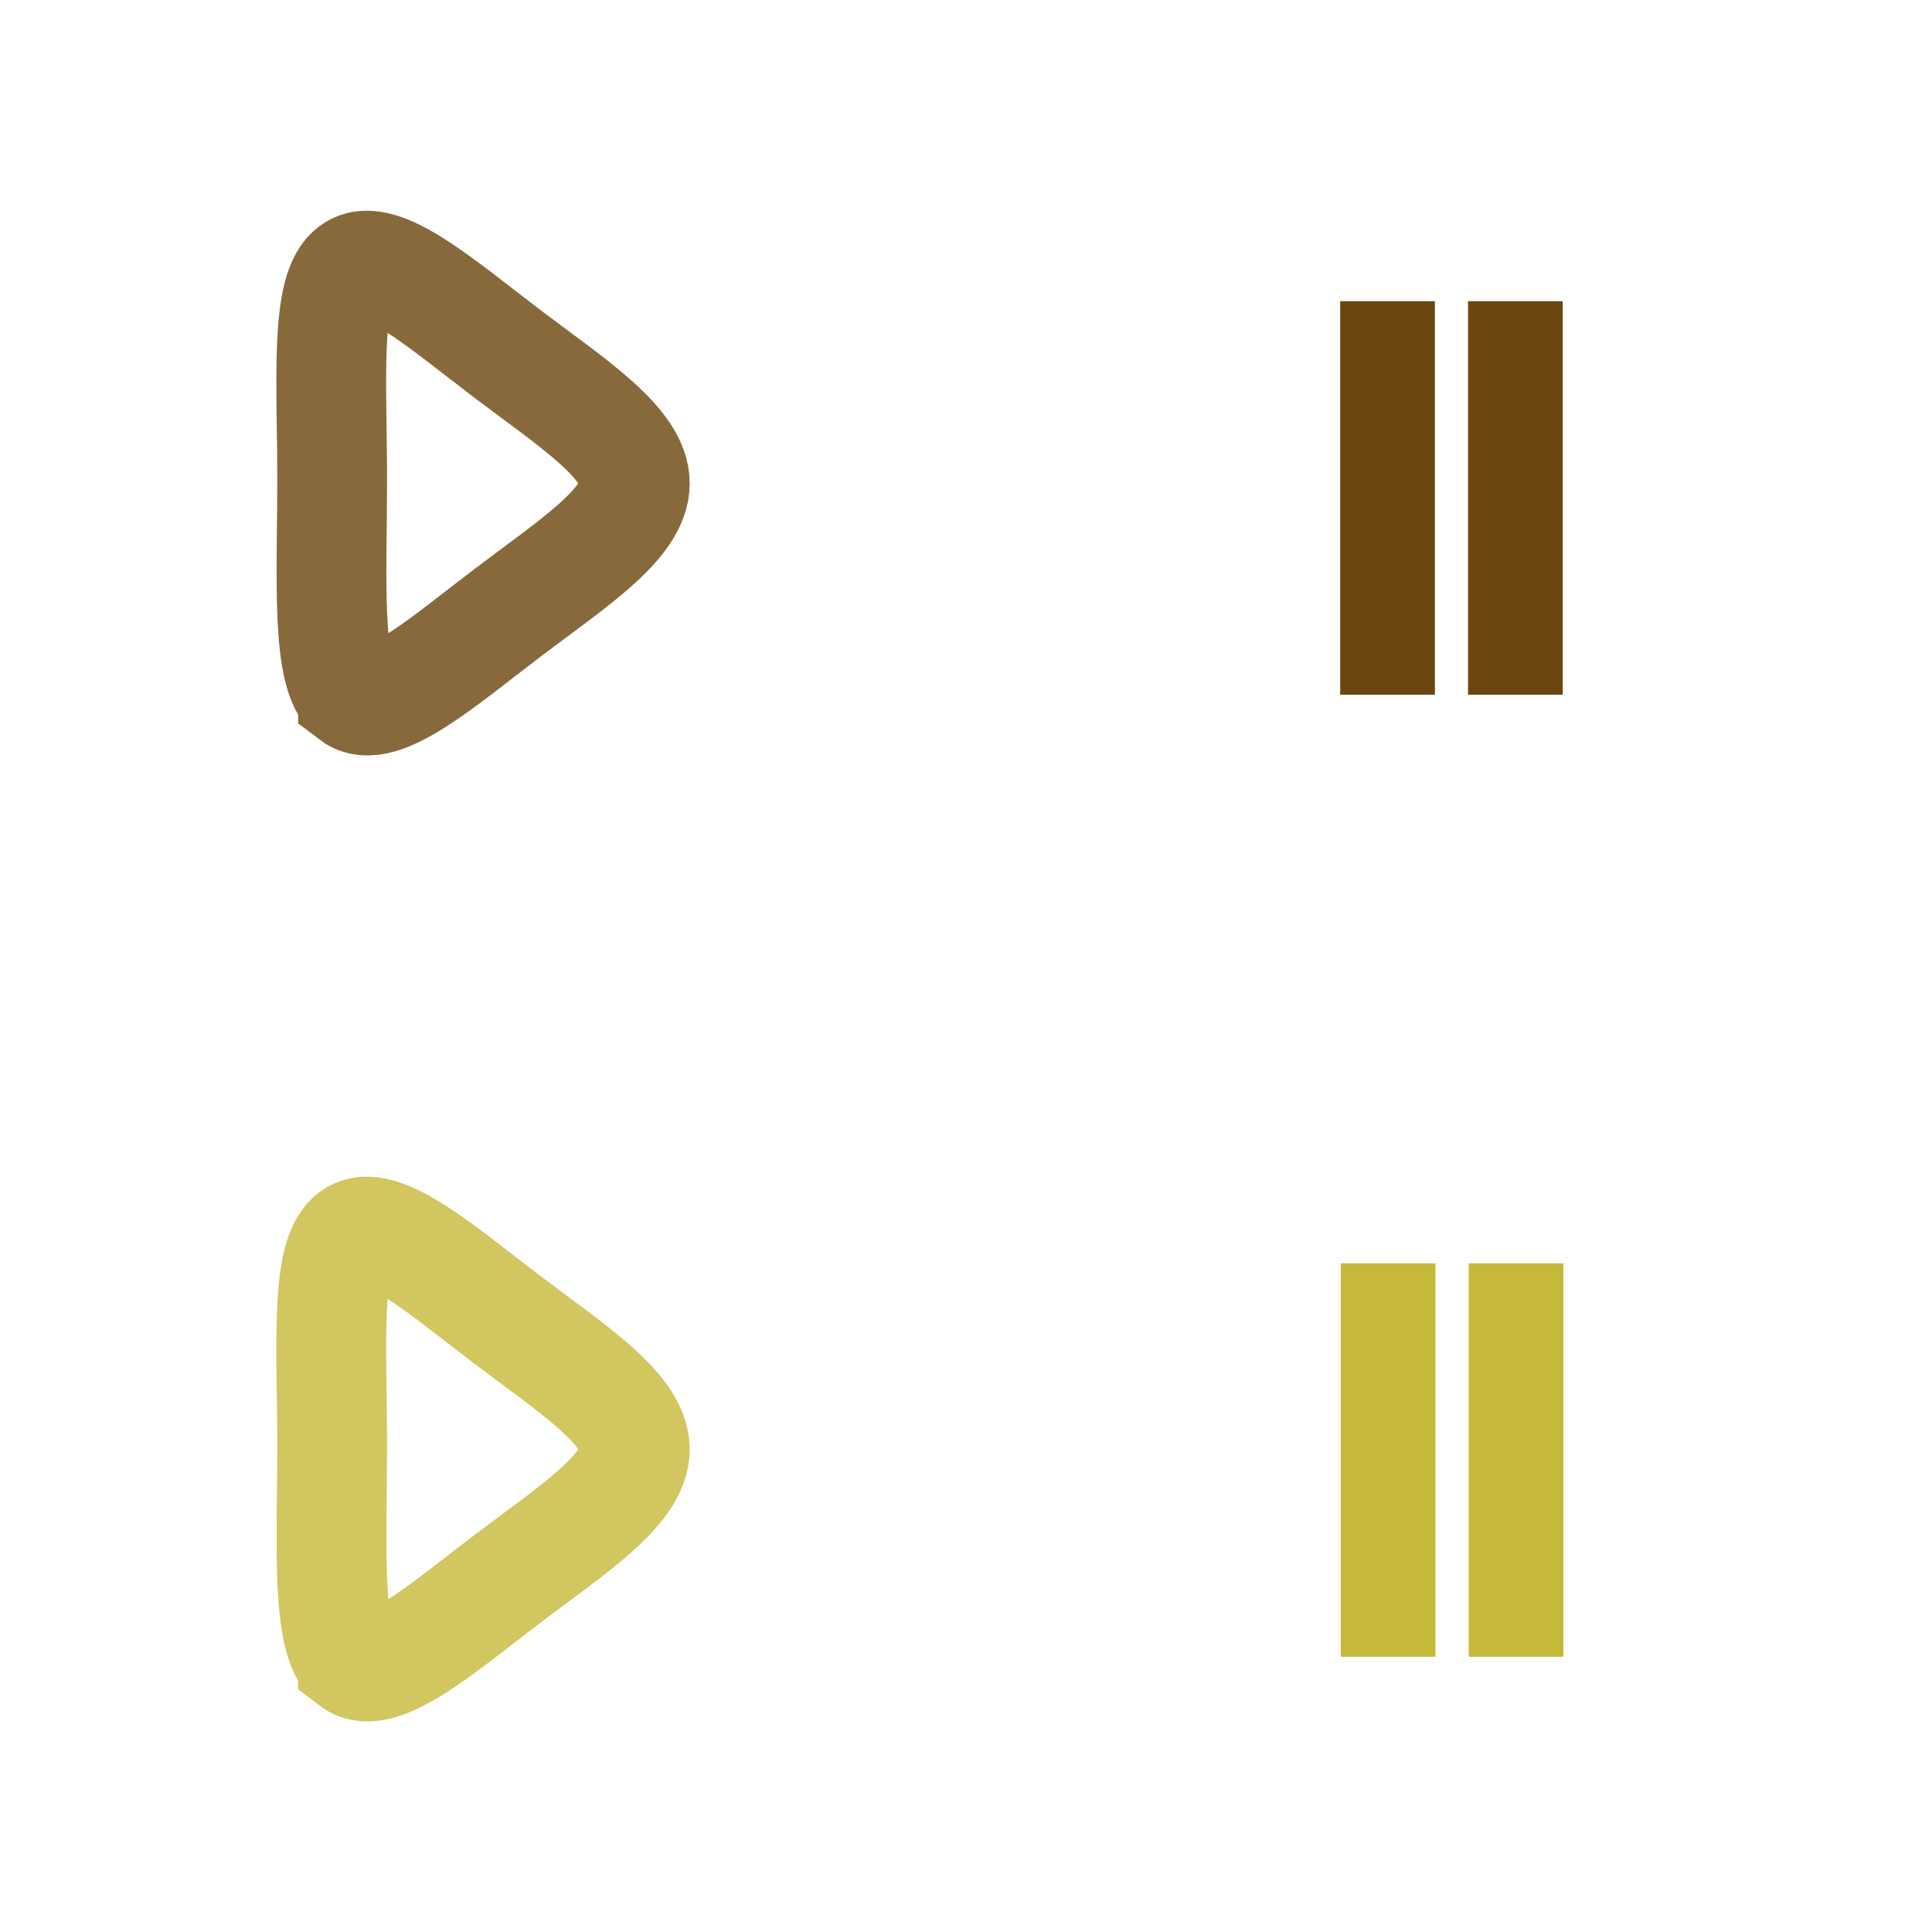 <?xml version="1.0" encoding="UTF-8"?>
<!DOCTYPE svg PUBLIC "-//W3C//DTD SVG 1.1//EN" "http://www.w3.org/Graphics/SVG/1.1/DTD/svg11.dtd">
<!-- Creator: CorelDRAW 2020 -->
<svg xmlns="http://www.w3.org/2000/svg" xml:space="preserve" width="17.6mm" height="17.6mm" version="1.1" style="shape-rendering:geometricPrecision; text-rendering:geometricPrecision; image-rendering:optimizeQuality; fill-rule:evenodd; clip-rule:evenodd"
viewBox="0 0 229.69 229.69"
 xmlns:xlink="http://www.w3.org/1999/xlink"
 xmlns:xodm="http://www.corel.com/coreldraw/odm/2003">
 <defs>
  <style type="text/css">
   <![CDATA[
    .str0 {stroke:#6B470F;stroke-width:13.05;stroke-miterlimit:22.926;stroke-opacity:0.812}
    .str1 {stroke:#C6B93A;stroke-width:13.05;stroke-miterlimit:22.926;stroke-opacity:0.812}
    .str2 {stroke:#6B470F;stroke-width:11.26;stroke-miterlimit:22.926}
    .str3 {stroke:#C6B93A;stroke-width:11.26;stroke-miterlimit:22.926}
    .fil1 {fill:none}
    .fil0 {fill:none}
   ]]>
  </style>
 </defs>
 <g id="Layer_x0020_1">
  <g id="_967317048">
   <path class="fil0 str0" d="M41.97 82.75c-3.26,-2.48 -2.48,-14.21 -2.48,-25.67 0,-11.47 -0.91,-22.81 2.48,-25.02 3.26,-2.35 10.82,4.3 18.38,10.03 7.56,5.73 15.12,10.56 15.12,15.38 0,4.82 -7.56,9.64 -15.12,15.38 -7.56,5.73 -15.12,12.38 -18.38,9.91z"/>
   <path class="fil0 str1" d="M41.97 197.59c-3.26,-2.48 -2.48,-14.21 -2.48,-25.67 0,-11.47 -0.91,-22.81 2.48,-25.02 3.26,-2.35 10.82,4.3 18.38,10.03 7.56,5.73 15.12,10.56 15.12,15.38 0,4.82 -7.56,9.64 -15.12,15.38 -7.56,5.73 -15.12,12.38 -18.38,9.91z"/>
   <g id="тоқтату.svg">
    <line class="fil1 str2" x1="180.16" y1="35.81" x2="180.16" y2= "82.59" />
    <line class="fil1 str2" x1="164.96" y1="35.81" x2="164.96" y2= "82.59" />
   </g>
   <g id="тоқтату.svg_0">
    <line class="fil1 str3" x1="180.24" y1="150.19" x2="180.24" y2= "196.97" />
    <line class="fil1 str3" x1="165.03" y1="150.19" x2="165.03" y2= "196.97" />
   </g>
   <polygon class="fil1" points="-0,0 229.69,0 229.69,229.69 -0,229.69 "/>
  </g>
 </g>
</svg>
